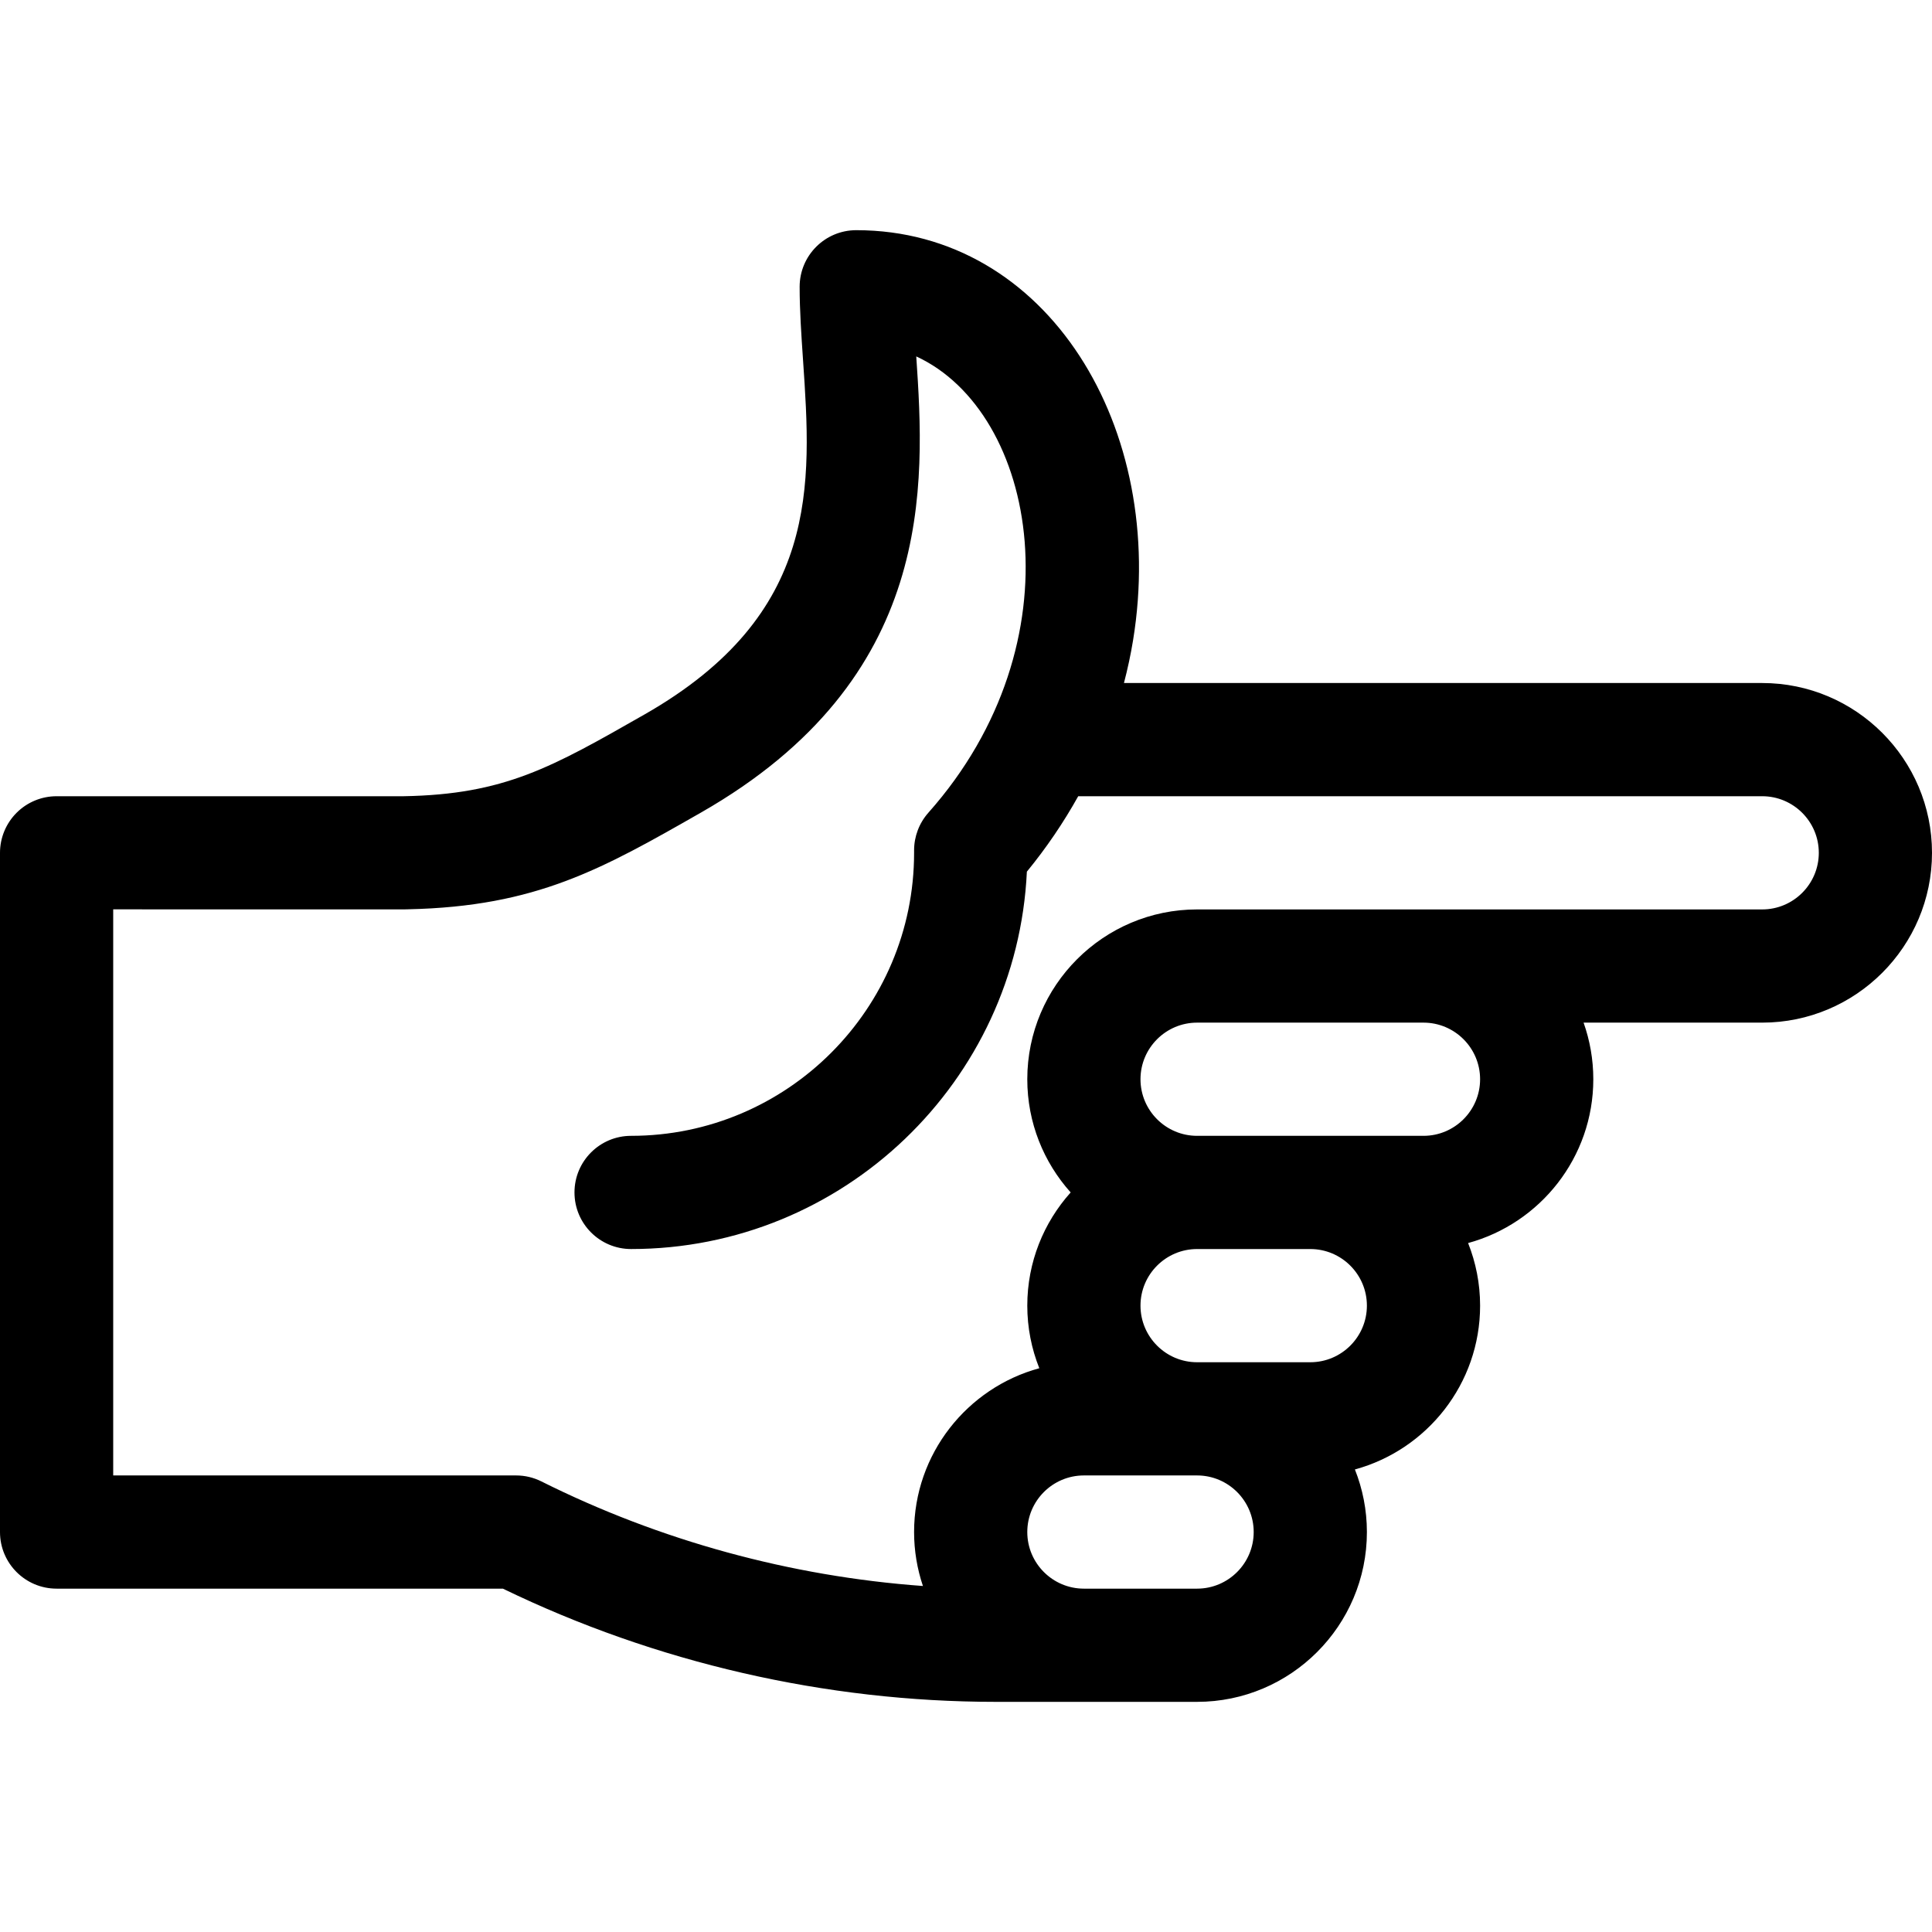 <svg height="512pt" viewBox="0 -61 512 512" width="512pt" xmlns="http://www.w3.org/2000/svg"><path d="m467 120.008h-169.141c.98-3.746 1.797-7.531 2.418-11.348 9.16-56.098-22.586-108.66-73.363-108.66-8.281 0-15 6.715-15 15 0 6.27.441 12.684.902 19.477 2.254 33.062 4.582 67.25-41.961 93.832-24.75 14.129-37.172 21.223-63.879 21.699-.09.004-91.977 0-91.977 0-3.98 0-7.793 1.578-10.605 4.391s-4.395 6.629-4.395 10.609v180c0 8.281 6.715 15 15 15h118.27c40.504 19.633 85.57 30 130.574 30h53.398c24.812 0 45-20.188 45-45 0-5.859-1.137-11.449-3.18-16.586 19.098-5.207 33.18-22.691 33.18-43.414 0-5.859-1.137-11.449-3.18-16.586 19.098-5.207 33.18-22.691 33.18-43.414 0-5.262-.914-10.309-2.578-15h47.336c24.812 0 45-20.188 45-45 0-24.816-20.188-45-45-45zm-149.758 240c-9.73 0-14.754 0-30 0-8.27 0-15-6.73-15-15 0-8.273 6.73-15 15-15h30c8.273 0 15 6.727 15 15 0 8.27-6.727 15-15 15zm30-60h-30c-8.27 0-15-6.73-15-15 0-8.273 6.73-15 15-15h30c8.273 0 15 6.727 15 15 0 8.27-6.727 15-15 15zm45-75c0 8.27-6.727 15-15 15-7.258 0-52.691 0-60 0-8.27 0-15-6.73-15-15 0-8.273 6.73-15 15-15h60c8.273 0 15 6.727 15 15zm74.758-45c-7.148 0-143.395 0-149.758 0-24.812 0-45 20.184-45 45 0 11.516 4.355 22.031 11.496 30-7.141 7.965-11.496 18.48-11.496 30 0 5.855 1.137 11.445 3.184 16.586-19.098 5.203-33.184 22.688-33.184 43.414 0 4.996.832 9.801 2.344 14.297-35.07-2.547-69.68-12-101.117-27.715-2.082-1.043-4.379-1.582-6.707-1.582h-106.762v-150.02c82.723.008 77.449.023 78.141-.016 33.973-.727 51.355-10.633 77.59-25.613 62.262-35.555 59.414-86.652 57.086-120.906 32.113 14.801 43.422 75.684 3.215 120.918-2.438 2.746-3.789 6.293-3.789 9.965v.672c0 41.352-33.645 75-75 75-8.281 0-15 6.715-15 15 0 8.281 6.719 15 15 15 56.227 0 102.27-44.422 104.887-100.008 5.184-6.324 9.723-13.023 13.609-19.992h181.262c8.27 0 15 6.727 15 15 0 8.27-6.73 15-15 15zm0 0"/></svg>